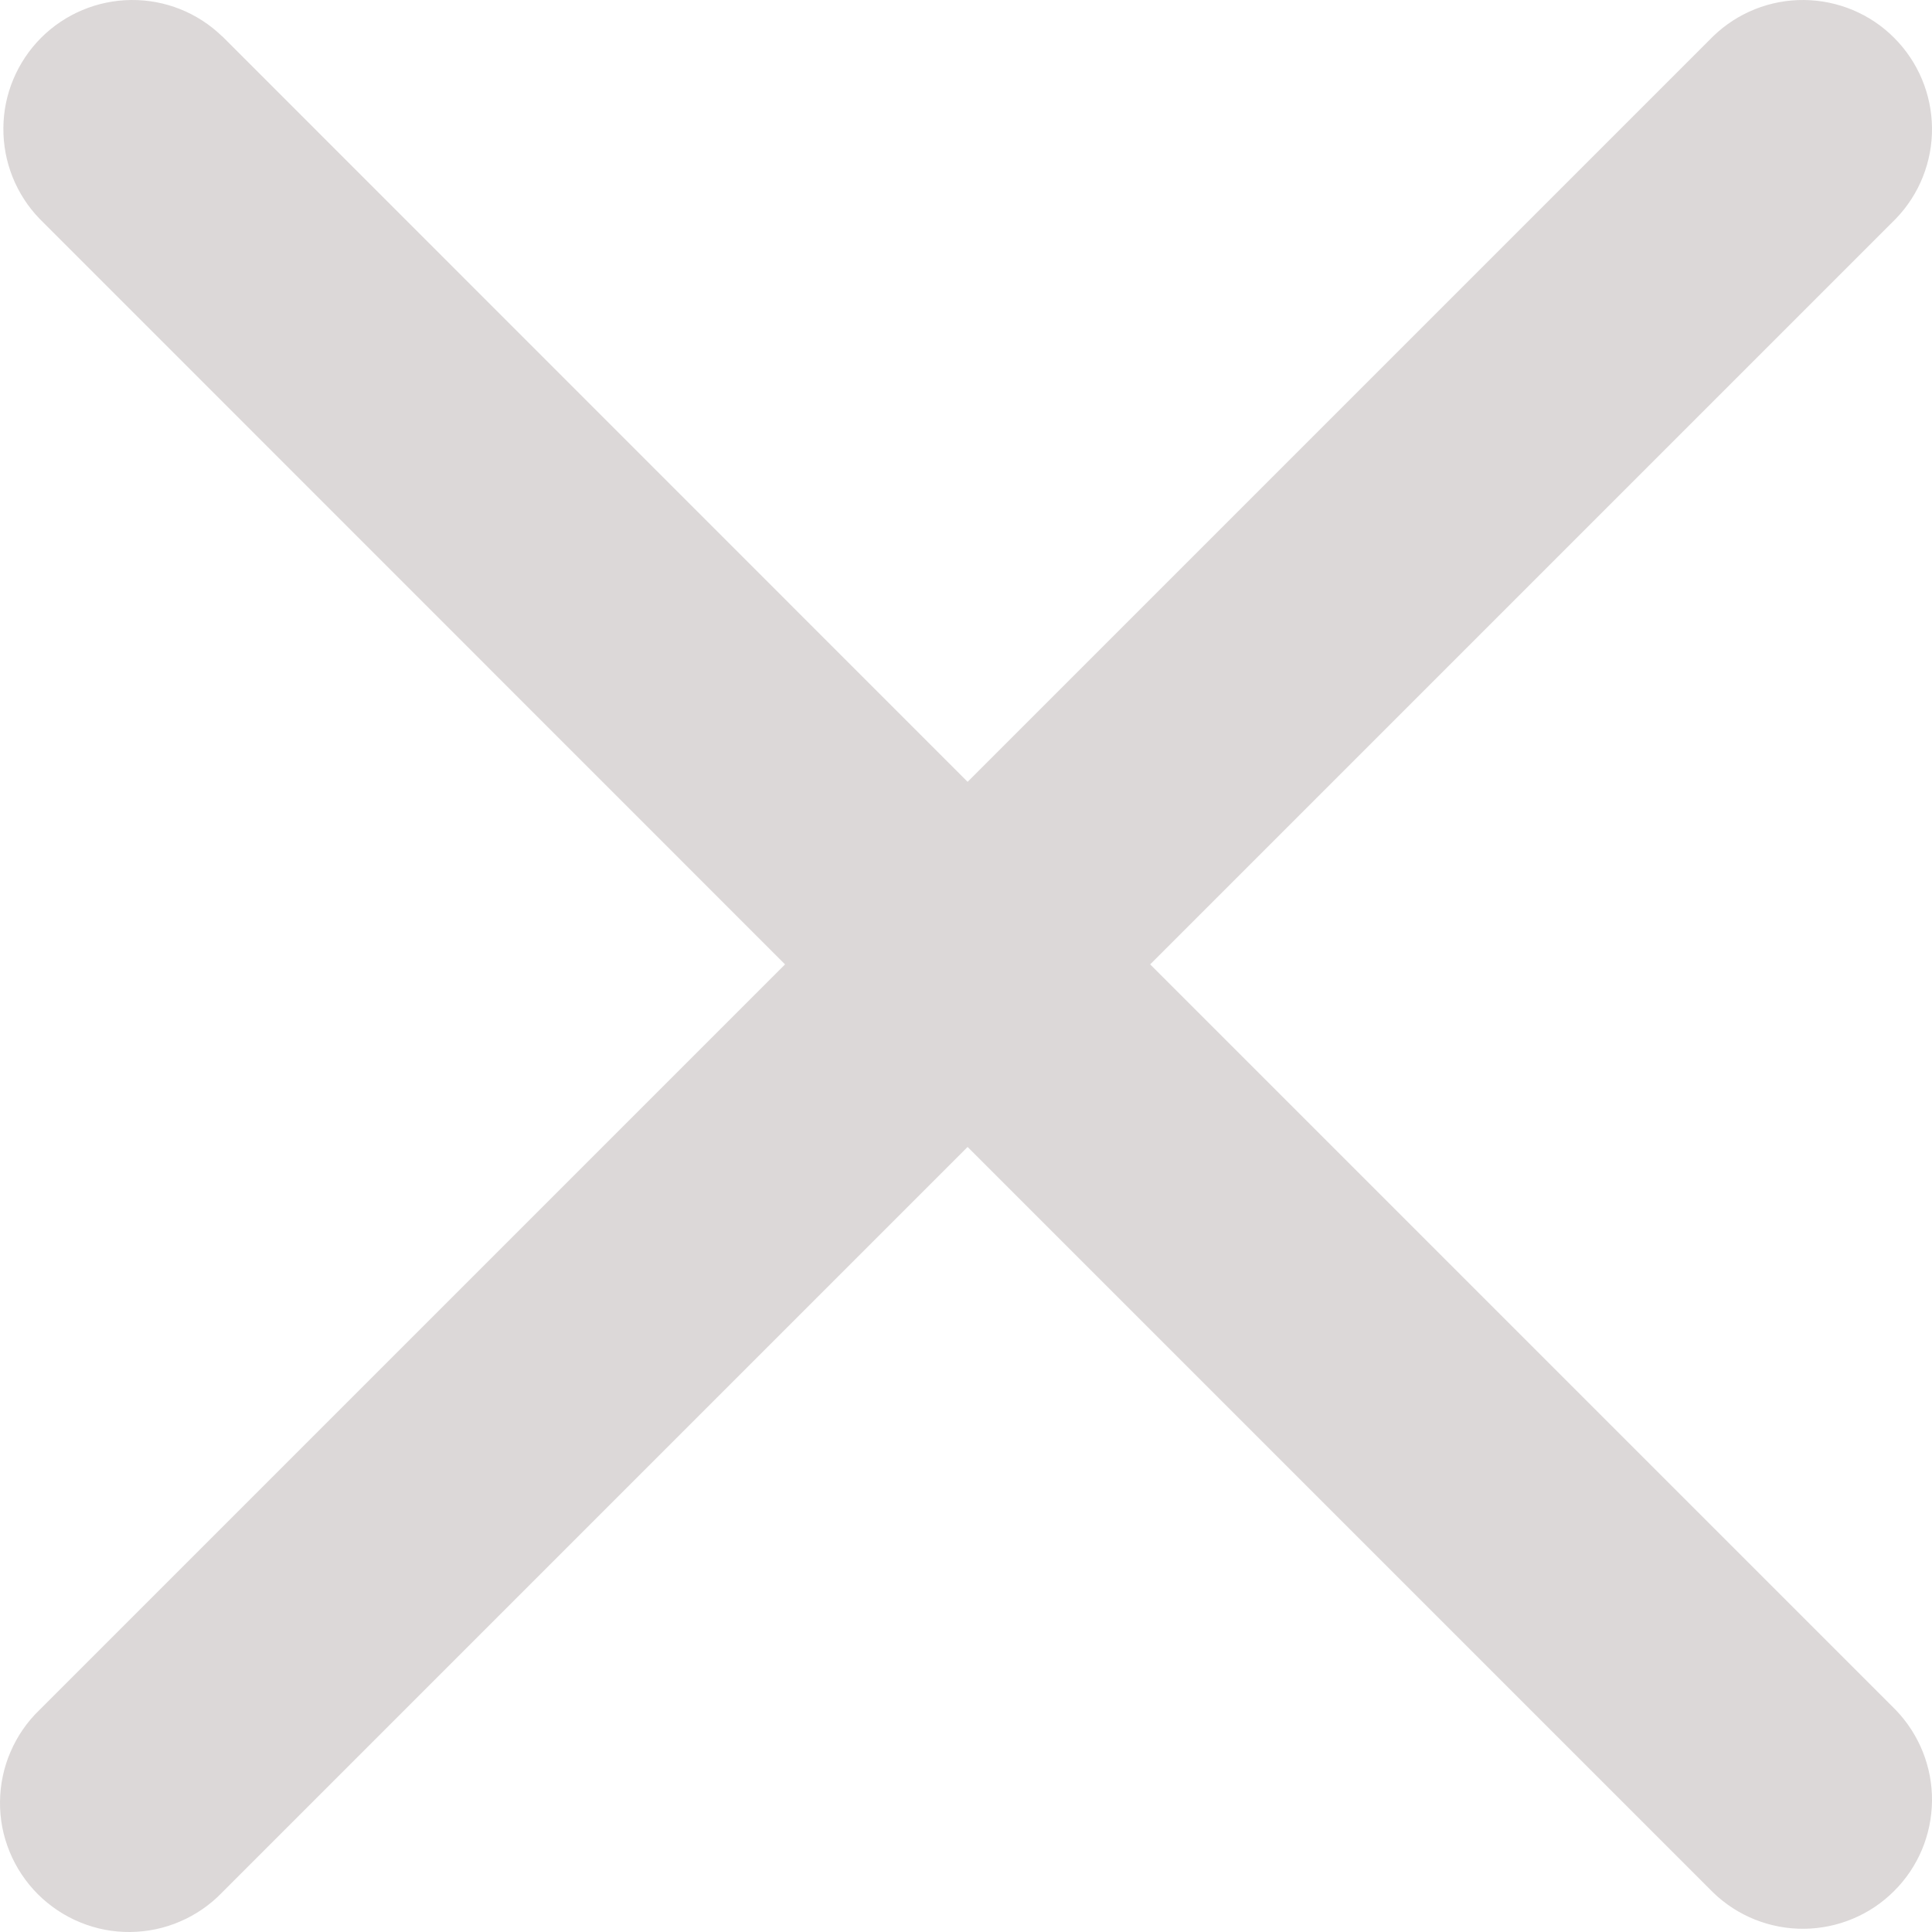 <svg width="12" height="12" viewBox="0 0 12 12" fill="none" xmlns="http://www.w3.org/2000/svg">
<path d="M1.379 0.225C1.228 0.079 1.026 -0.002 0.815 3.03149e-05C0.605 0.002 0.404 0.086 0.255 0.235C0.107 0.384 0.022 0.585 0.021 0.795C0.019 1.005 0.1 1.208 0.246 1.359L4.876 5.99L0.245 10.621C0.168 10.695 0.107 10.784 0.065 10.882C0.023 10.979 0.001 11.085 3.02763e-05 11.191C-0.001 11.298 0.019 11.403 0.06 11.502C0.1 11.6 0.16 11.69 0.235 11.765C0.31 11.84 0.4 11.9 0.498 11.94C0.597 11.981 0.702 12.001 0.809 12C0.915 11.999 1.021 11.977 1.118 11.935C1.216 11.893 1.305 11.832 1.379 11.755L6.01 7.124L10.641 11.755C10.792 11.901 10.995 11.982 11.205 11.98C11.415 11.978 11.617 11.894 11.765 11.745C11.914 11.597 11.998 11.396 12 11.185C12.002 10.975 11.921 10.773 11.775 10.621L7.144 5.99L11.775 1.359C11.921 1.208 12.002 1.005 12 0.795C11.998 0.585 11.914 0.384 11.765 0.235C11.617 0.086 11.415 0.002 11.205 3.03149e-05C10.995 -0.002 10.792 0.079 10.641 0.225L6.01 4.856L1.379 0.224V0.225Z" fill="#DCD8D8"/>
</svg>
